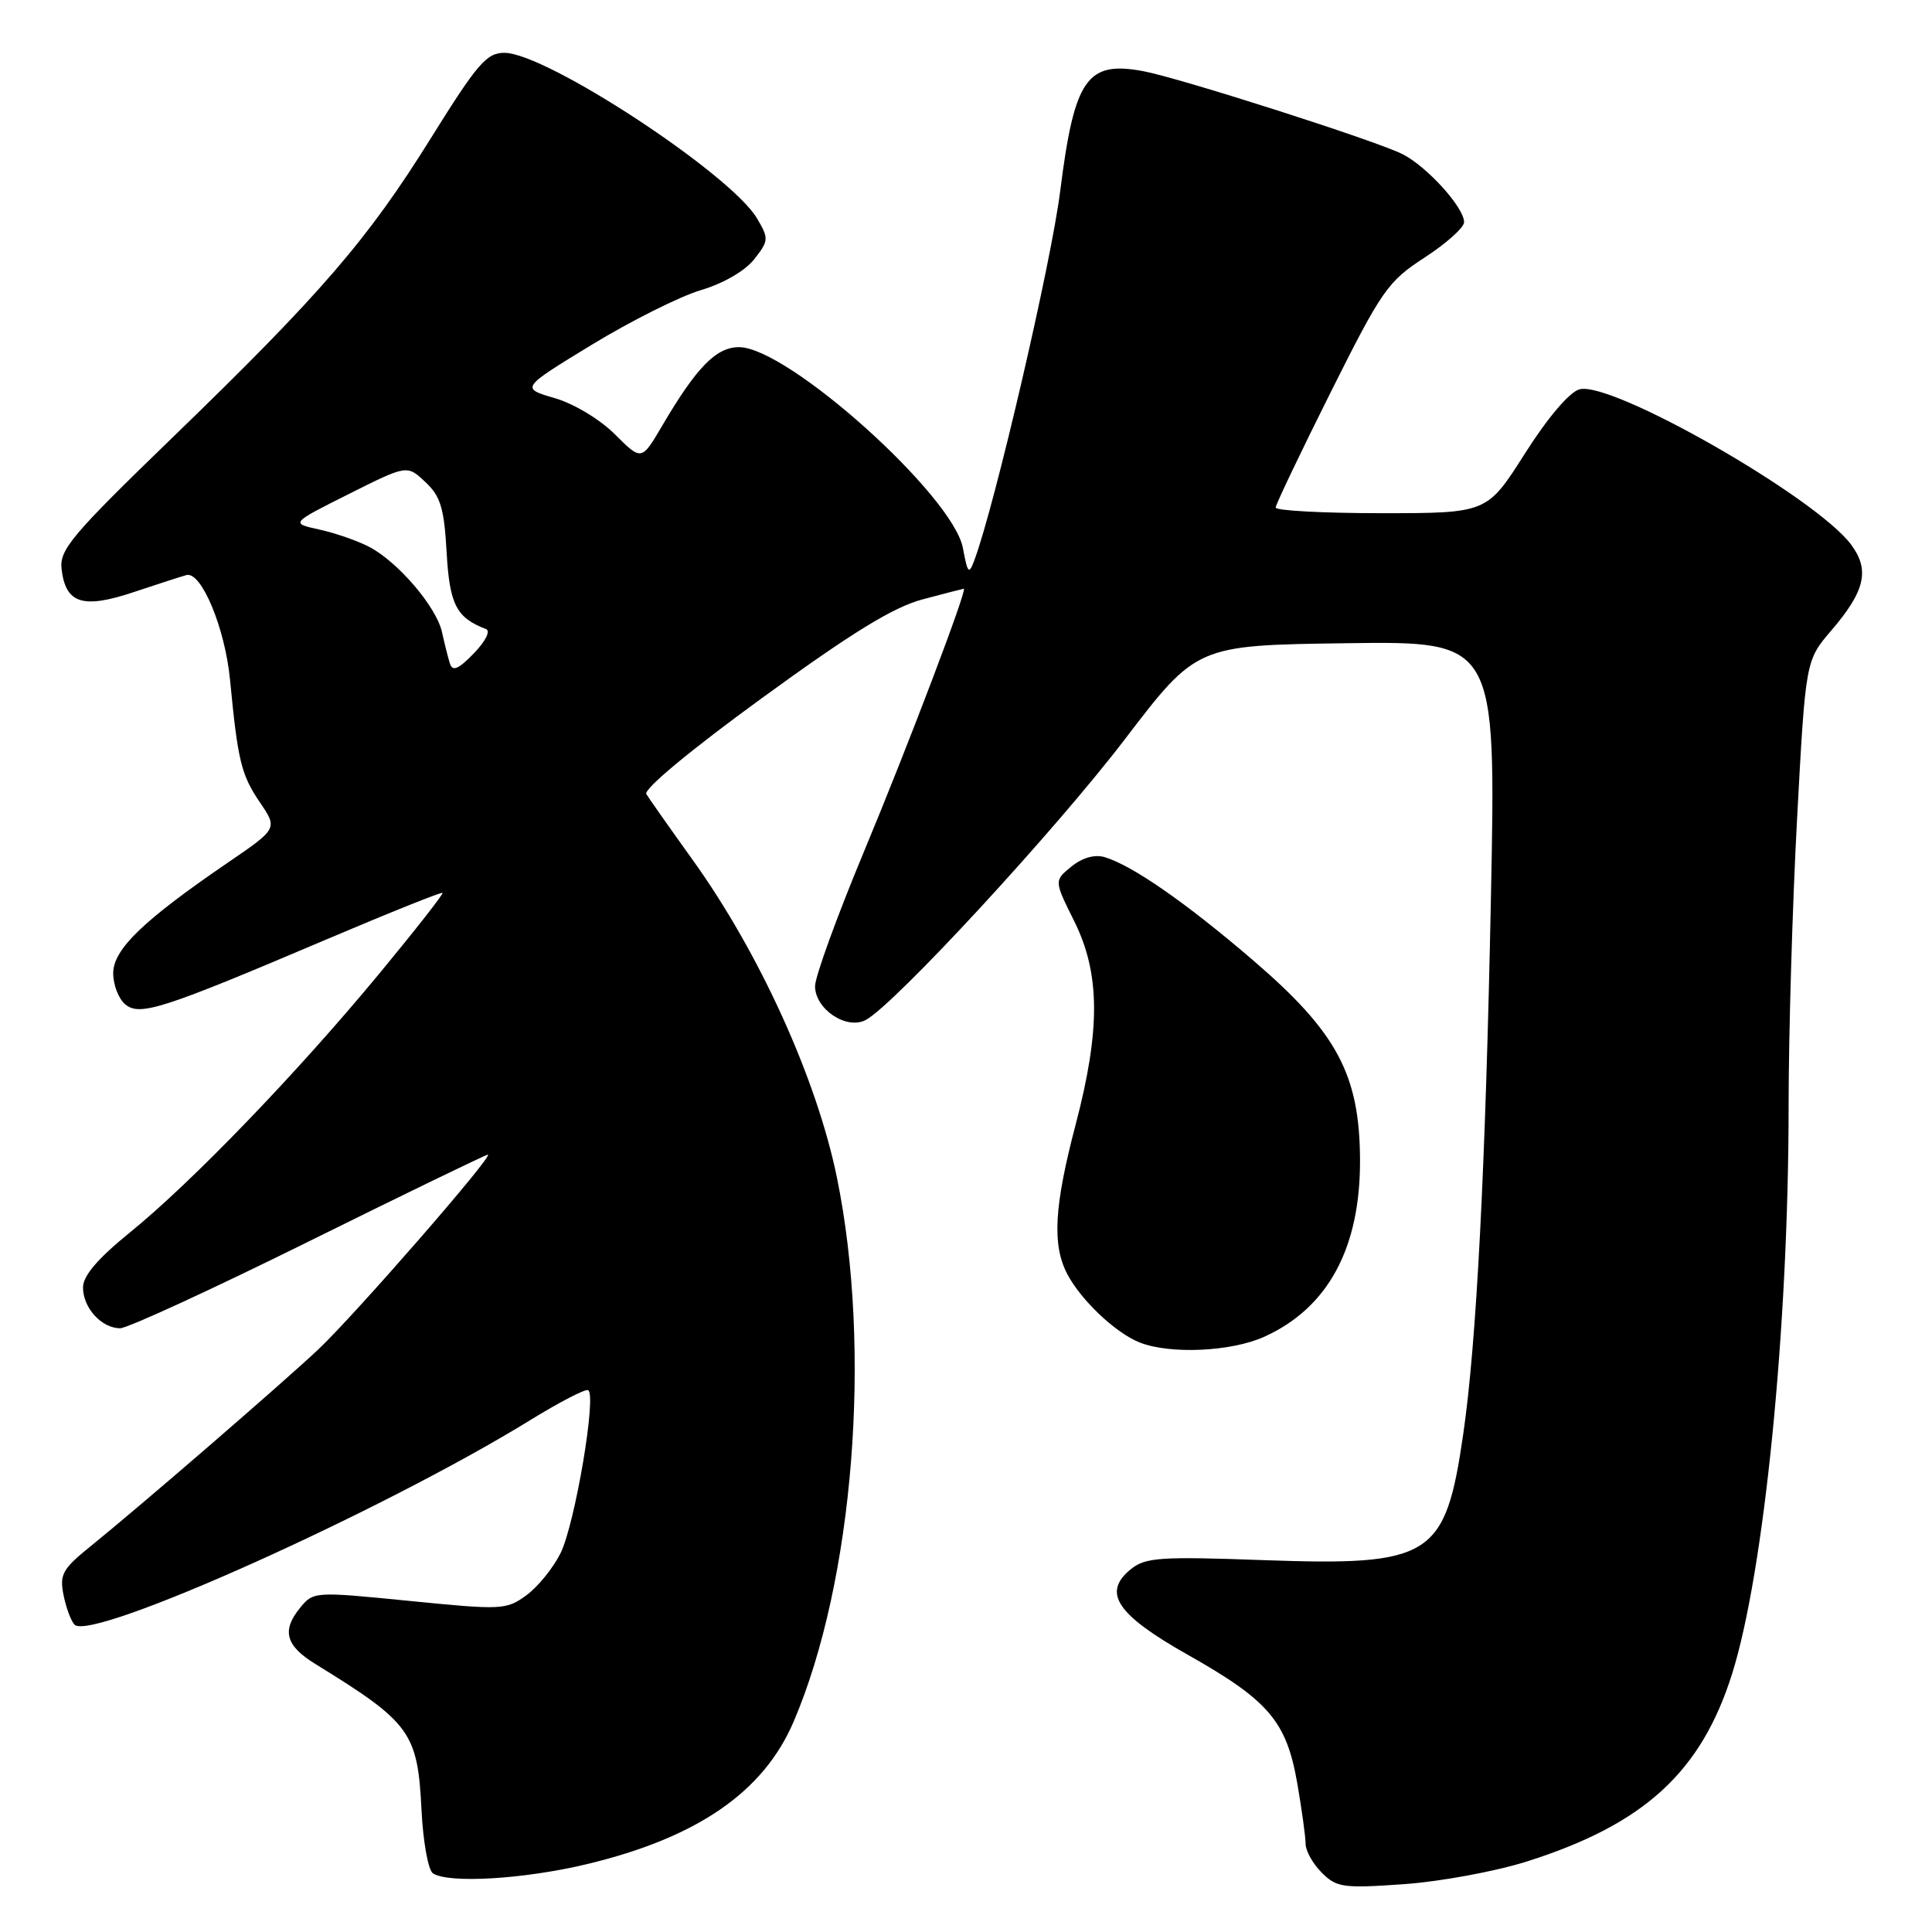 <?xml version="1.0" encoding="UTF-8" standalone="no"?>
<!DOCTYPE svg PUBLIC "-//W3C//DTD SVG 1.1//EN" "http://www.w3.org/Graphics/SVG/1.1/DTD/svg11.dtd" >
<svg xmlns="http://www.w3.org/2000/svg" xmlns:xlink="http://www.w3.org/1999/xlink" version="1.1" viewBox="0 0 256 256">
 <g >
 <path fill="currentColor"
d=" M 202.37 246.64 C 217.86 241.72 225.39 234.83 229.50 221.83 C 233.77 208.30 237.00 175.85 237.00 146.55 C 237.00 137.17 237.50 120.06 238.12 108.51 C 239.25 87.52 239.25 87.52 242.66 83.54 C 247.15 78.30 247.78 75.53 245.28 72.16 C 240.60 65.88 213.50 50.40 209.28 51.59 C 207.94 51.97 205.07 55.35 202.05 60.11 C 197.04 68.00 197.04 68.00 183.02 68.00 C 175.31 68.00 169.01 67.66 169.03 67.25 C 169.05 66.84 172.32 59.98 176.31 52.00 C 183.11 38.41 183.89 37.29 188.78 34.12 C 191.65 32.25 194.00 30.15 194.00 29.44 C 194.00 27.51 189.15 22.13 185.89 20.45 C 182.58 18.73 156.42 10.36 151.49 9.43 C 144.01 8.03 142.36 10.42 140.48 25.33 C 139.30 34.78 131.85 66.83 129.13 74.17 C 128.38 76.19 128.23 76.04 127.59 72.62 C 126.28 65.65 104.38 46.00 97.92 46.00 C 94.90 46.00 92.30 48.66 87.75 56.40 C 85.01 61.07 85.01 61.07 81.50 57.57 C 79.50 55.57 76.05 53.49 73.49 52.75 C 68.99 51.43 68.99 51.43 78.40 45.69 C 83.58 42.53 90.08 39.28 92.85 38.45 C 95.83 37.57 98.73 35.89 99.93 34.36 C 101.87 31.89 101.89 31.62 100.31 28.94 C 96.81 23.03 72.36 7.00 66.84 7.00 C 64.48 7.00 63.26 8.41 57.13 18.25 C 48.71 31.78 42.54 38.93 22.82 58.01 C 9.47 70.93 7.86 72.84 8.16 75.41 C 8.70 79.98 10.96 80.71 17.68 78.47 C 20.88 77.40 24.04 76.38 24.70 76.20 C 26.67 75.66 29.82 83.21 30.48 90.07 C 31.51 100.81 31.96 102.66 34.42 106.29 C 36.80 109.79 36.80 109.79 30.15 114.33 C 18.96 121.98 15.00 125.80 15.00 128.96 C 15.00 130.50 15.72 132.35 16.59 133.08 C 18.53 134.69 21.50 133.73 43.44 124.40 C 51.66 120.91 58.50 118.17 58.64 118.31 C 58.78 118.45 55.00 123.27 50.24 129.03 C 39.41 142.13 25.44 156.63 17.26 163.27 C 12.93 166.78 11.00 169.05 11.00 170.60 C 11.00 173.30 13.46 176.00 15.92 176.00 C 16.90 176.00 28.14 170.82 40.91 164.50 C 53.68 158.18 64.36 153.00 64.64 153.00 C 65.52 153.00 46.95 174.32 42.13 178.85 C 37.08 183.58 18.70 199.47 12.00 204.89 C 8.28 207.89 7.87 208.62 8.42 211.36 C 8.76 213.05 9.42 214.82 9.88 215.28 C 12.15 217.55 50.72 200.22 70.35 188.12 C 74.12 185.80 77.52 184.03 77.92 184.20 C 79.11 184.69 76.19 201.96 74.27 205.81 C 73.30 207.77 71.26 210.28 69.75 211.38 C 67.10 213.32 66.50 213.35 54.26 212.13 C 41.57 210.87 41.52 210.88 39.72 213.10 C 37.31 216.08 37.86 218.07 41.79 220.49 C 54.40 228.25 55.34 229.54 55.85 239.80 C 56.06 244.04 56.74 247.83 57.37 248.23 C 59.47 249.60 69.45 249.00 77.76 247.01 C 92.39 243.50 101.16 237.46 105.15 228.15 C 113.12 209.55 115.57 178.81 110.89 156.00 C 108.21 142.94 100.63 126.25 91.76 113.91 C 88.76 109.73 86.01 105.82 85.64 105.22 C 85.24 104.58 91.53 99.36 100.99 92.48 C 112.90 83.81 118.35 80.46 122.25 79.42 C 125.14 78.65 127.59 78.02 127.71 78.01 C 128.24 77.98 120.23 99.06 114.44 112.94 C 110.90 121.44 108.00 129.42 108.00 130.67 C 108.00 133.72 112.18 136.51 114.72 135.15 C 118.52 133.12 139.83 110.03 149.03 97.98 C 158.56 85.50 158.56 85.50 178.40 85.23 C 198.23 84.96 198.23 84.96 197.56 118.73 C 196.84 154.84 195.65 177.91 193.89 190.00 C 191.51 206.40 189.72 207.52 167.26 206.72 C 153.73 206.23 151.77 206.37 149.85 207.92 C 146.01 211.03 147.93 213.93 157.41 219.28 C 168.11 225.32 170.46 228.08 171.89 236.27 C 172.50 239.79 173.00 243.41 173.00 244.33 C 173.00 245.25 173.96 246.96 175.14 248.14 C 177.11 250.11 177.97 250.23 186.05 249.66 C 190.87 249.32 198.21 247.96 202.37 246.64 Z  M 167.54 177.12 C 175.98 173.29 180.26 165.37 180.21 153.67 C 180.16 142.38 177.15 136.77 166.00 127.21 C 157.18 119.64 150.03 114.67 146.39 113.58 C 145.05 113.18 143.44 113.64 141.97 114.82 C 139.67 116.69 139.67 116.69 142.33 122.04 C 145.79 128.98 145.84 136.40 142.52 149.05 C 139.68 159.85 139.40 164.95 141.41 168.80 C 143.22 172.27 147.81 176.61 151.00 177.88 C 155.03 179.48 163.16 179.11 167.54 177.12 Z  M 59.62 87.94 C 59.37 87.15 58.90 85.27 58.57 83.77 C 57.84 80.42 52.70 74.41 48.88 72.44 C 47.33 71.64 44.36 70.61 42.28 70.16 C 38.50 69.33 38.50 69.33 46.22 65.46 C 53.94 61.59 53.94 61.59 56.36 63.87 C 58.38 65.76 58.85 67.32 59.18 73.18 C 59.57 80.10 60.47 81.86 64.39 83.35 C 65.03 83.59 64.35 84.96 62.79 86.57 C 60.76 88.67 59.97 89.01 59.62 87.94 Z "/>
</g>
</svg>